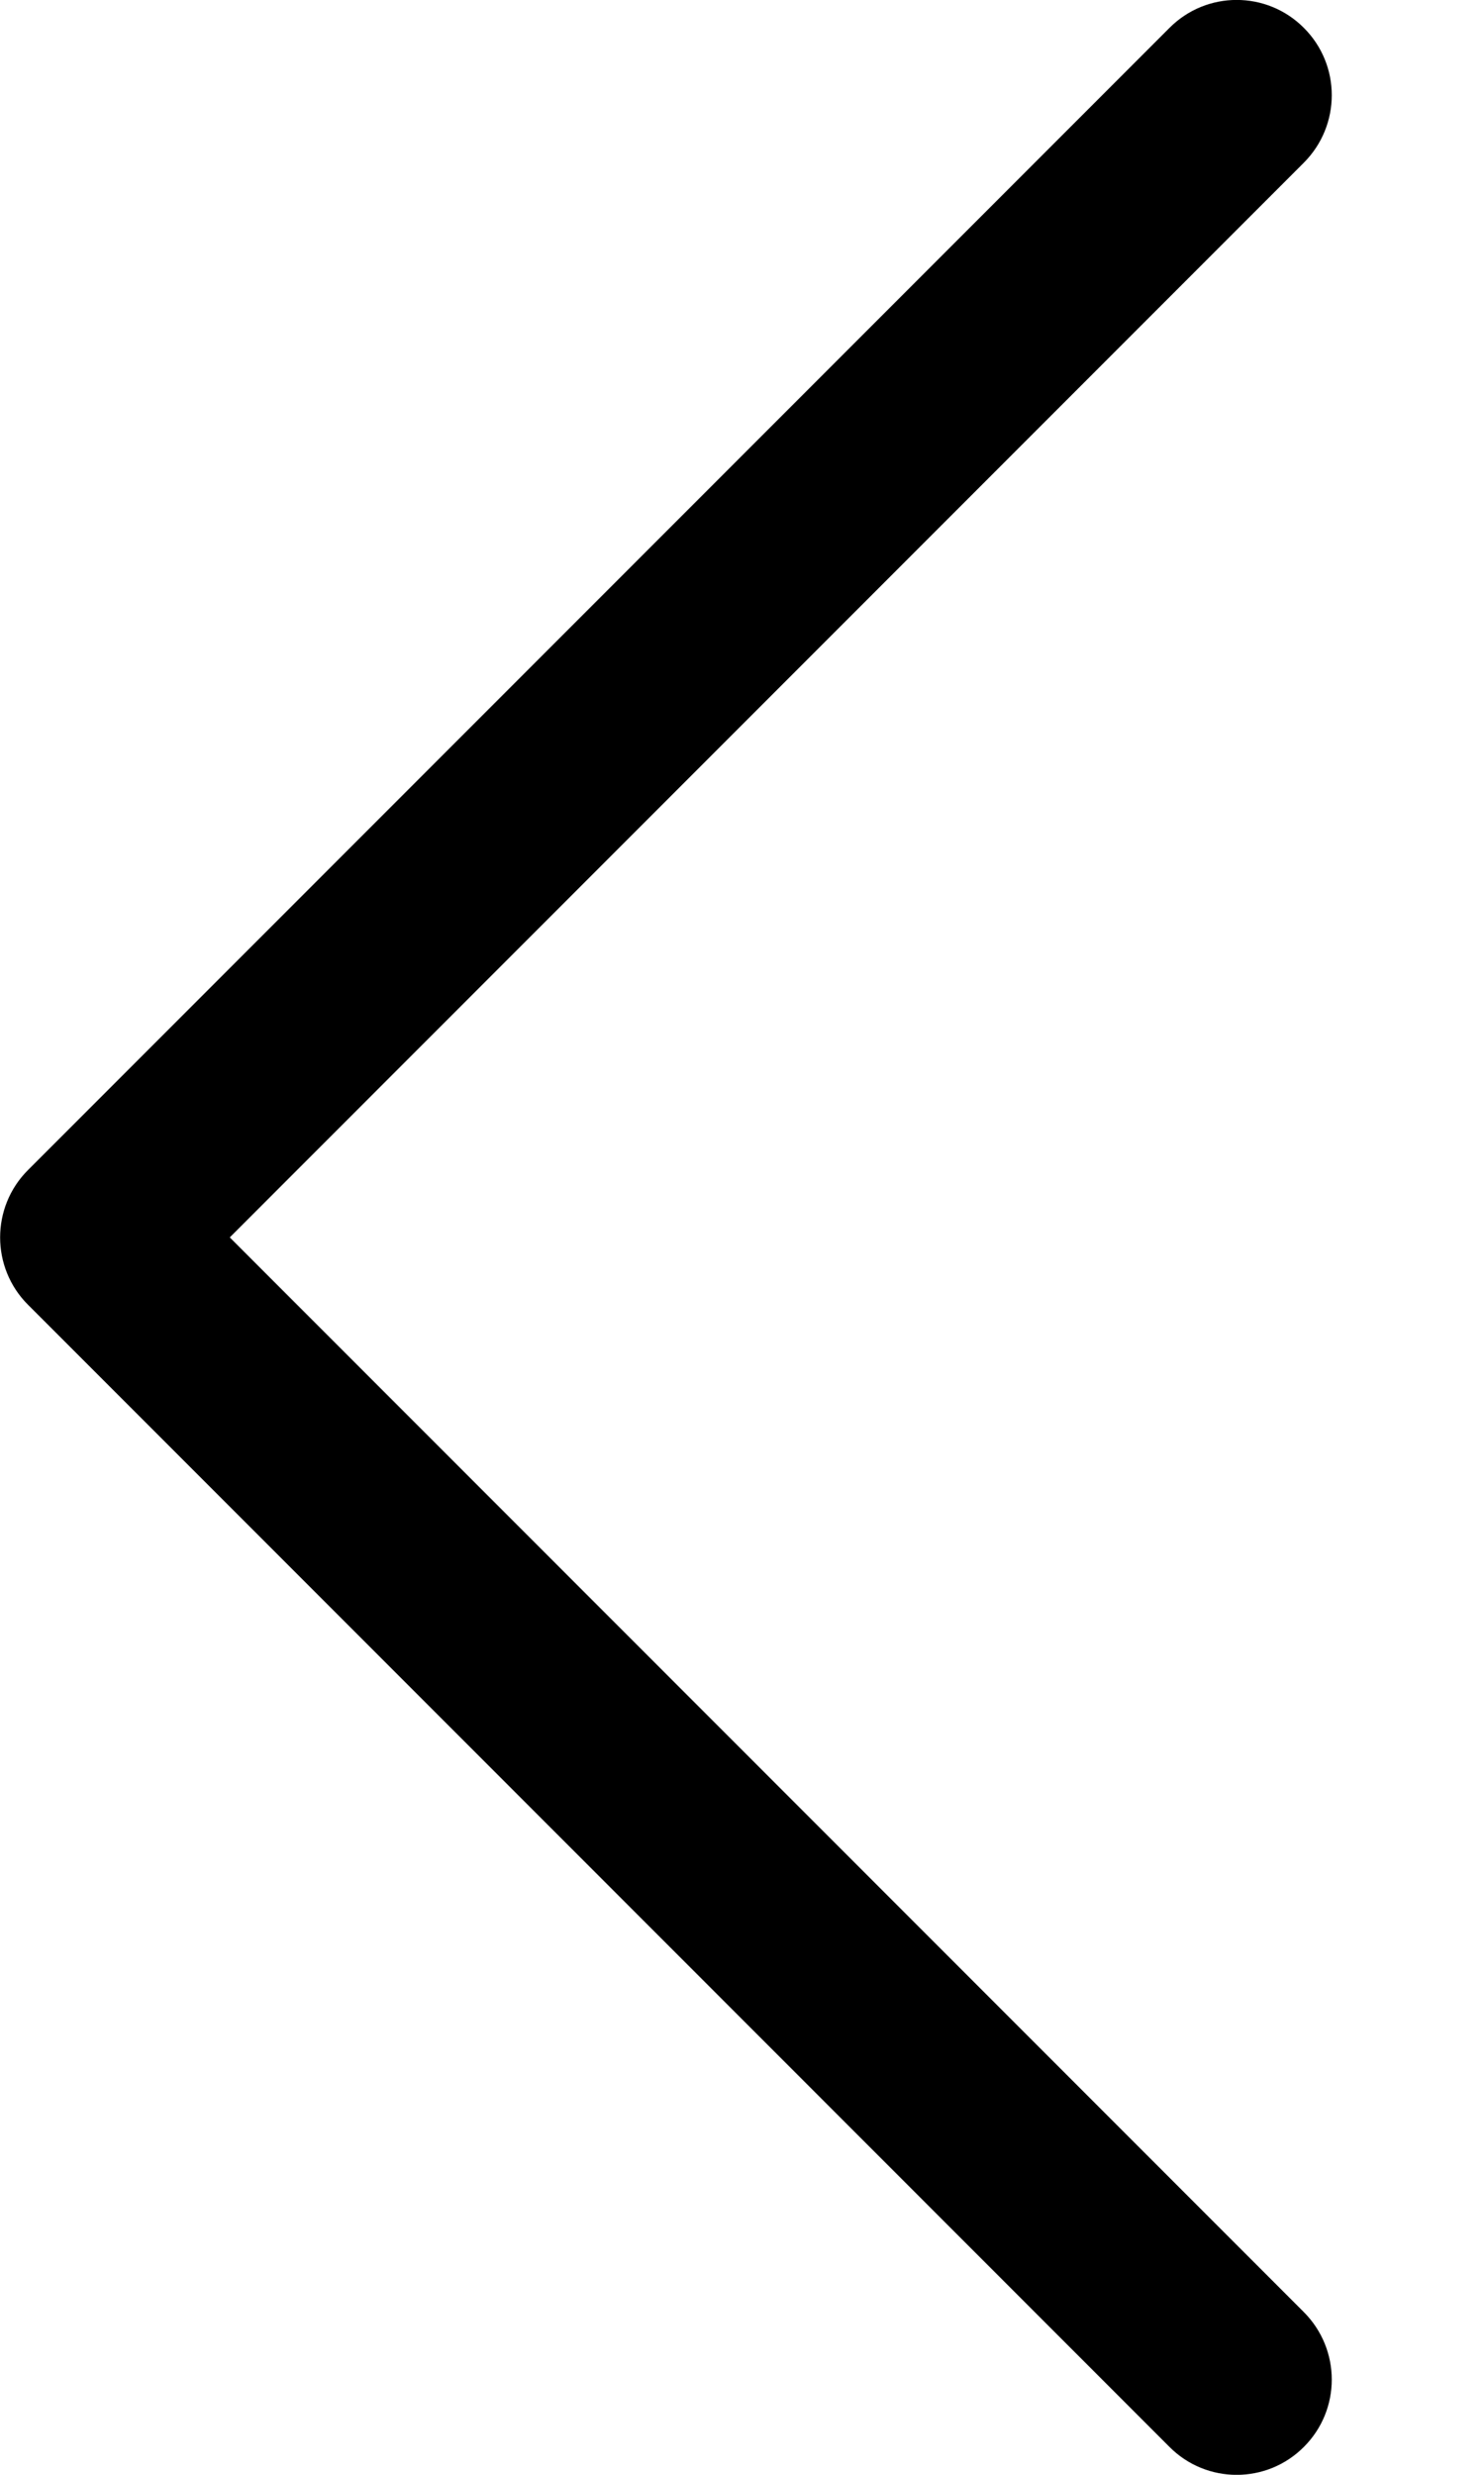 <svg width="6" height="10" viewBox="0 0 6 10" fill="none" xmlns="http://www.w3.org/2000/svg">
<g clip-path="url(#clip0_3509_5217)">
<path fill-rule="evenodd" clip-rule="evenodd" d="M5.272 9.887C5.422 9.737 5.422 9.494 5.272 9.343L0.929 5L5.272 0.657C5.422 0.506 5.422 0.263 5.272 0.113C5.122 -0.038 4.878 -0.038 4.728 0.113L0.113 4.728C-0.037 4.878 -0.037 5.122 0.113 5.272L4.728 9.887C4.878 10.038 5.122 10.038 5.272 9.887Z" fill="black"/>
</g>
<defs>
<clipPath id="clip0_3509_5217">
<rect width="6" height="10" fill="white" transform="matrix(-1 0 0 1 6 0)"/>
</clipPath>
</defs>
</svg>
